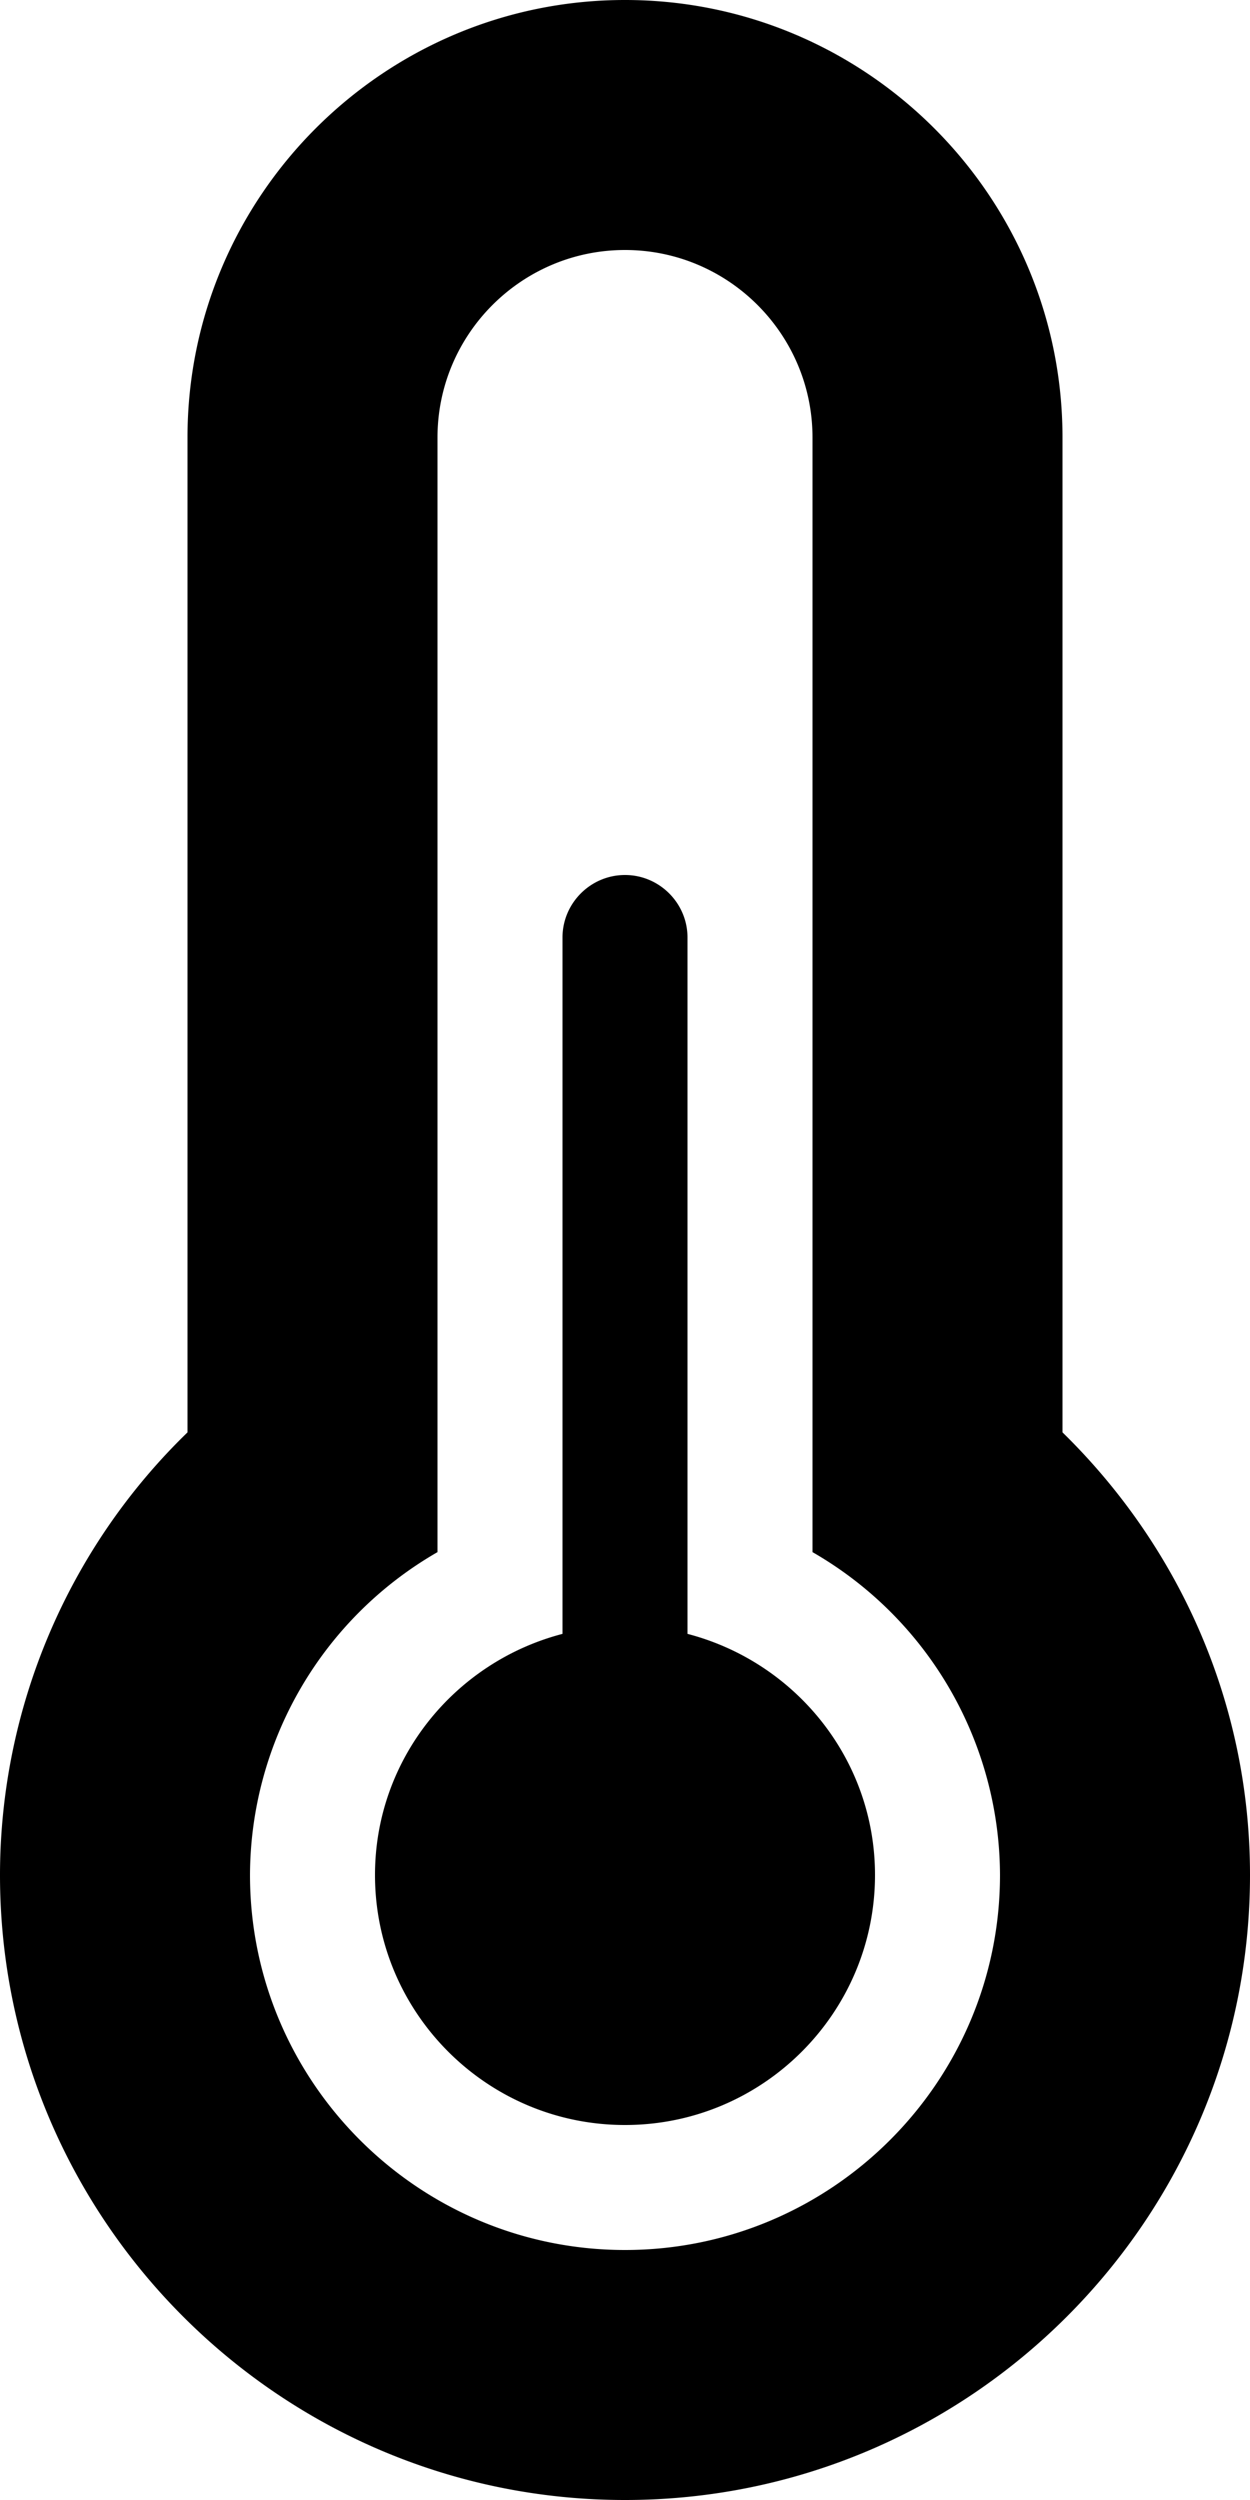 <svg xmlns="http://www.w3.org/2000/svg" version="1.2" viewBox="0 0 10 20"><path d="M5.5 13.071V7.5c0-.275-.225-.5-.5-.5s-.5.225-.5.5v5.571c-.86.224-1.5 1-1.5 1.929 0 1.103.896 2 2 2s2-.897 2-2c0-.929-.64-1.705-1.5-1.929zm3-1.612V3.5C8.5 1.57 6.93 0 5 0S1.5 1.57 1.5 3.5v7.959A4.937 4.937 0 0 0 0 15c0 2.757 2.243 5 5 5s5-2.243 5-5c0-1.39-.578-2.639-1.5-3.541zM5 18c-1.654 0-3-1.346-3-3a2.99 2.99 0 0 1 1.5-2.583V3.5C3.5 2.673 4.173 2 5 2s1.5.673 1.5 1.5v8.917A2.99 2.99 0 0 1 8 15c0 1.654-1.346 3-3 3z"/></svg>